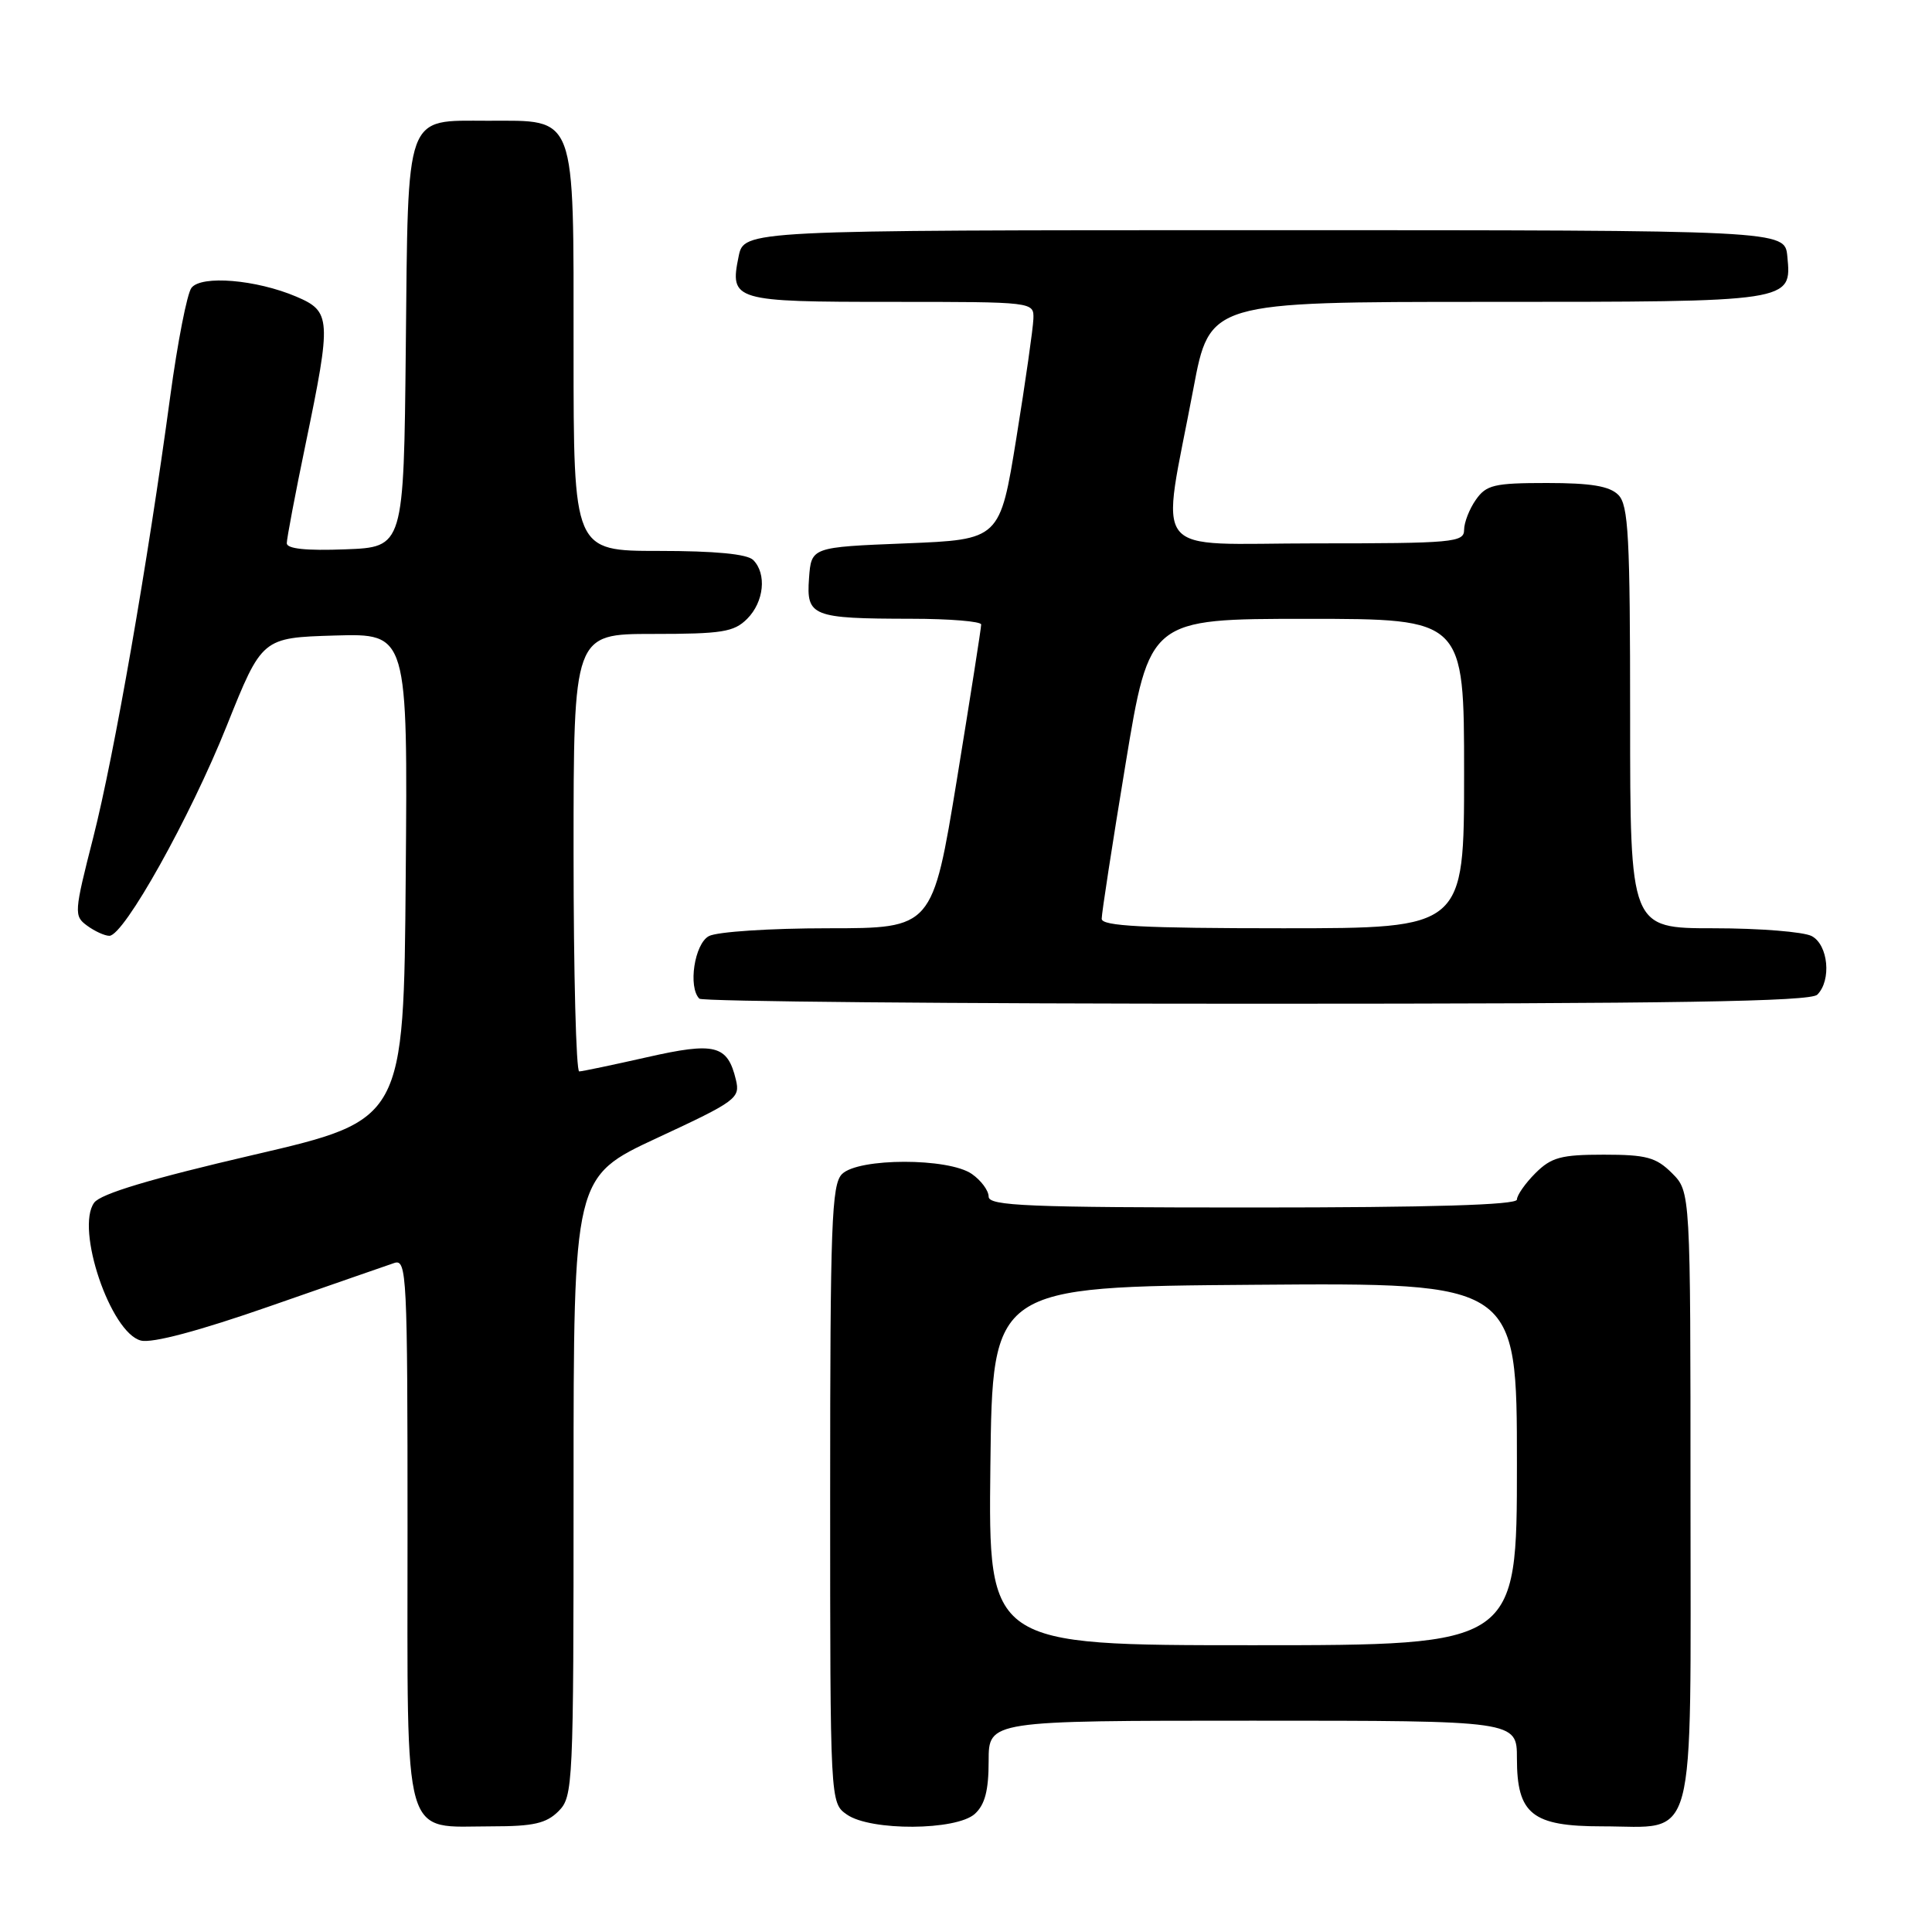 <?xml version="1.0" encoding="UTF-8" standalone="no"?>
<!DOCTYPE svg PUBLIC "-//W3C//DTD SVG 1.1//EN" "http://www.w3.org/Graphics/SVG/1.1/DTD/svg11.dtd" >
<svg xmlns="http://www.w3.org/2000/svg" xmlns:xlink="http://www.w3.org/1999/xlink" version="1.1" viewBox="0 0 256 256">
 <g >
 <path fill="currentColor"
d=" M 74.00 240.00 C 75.94 238.06 76.00 236.67 76.00 196.97 C 76.00 155.94 76.00 155.94 87.06 150.79 C 97.58 145.90 98.10 145.52 97.51 143.07 C 96.40 138.46 94.76 138.04 85.72 140.09 C 81.20 141.11 77.16 141.96 76.75 141.97 C 76.34 141.99 76.00 128.95 76.00 113.00 C 76.00 84.00 76.00 84.00 86.50 84.00 C 95.67 84.00 97.25 83.75 99.00 82.00 C 101.24 79.76 101.62 76.02 99.80 74.20 C 99.01 73.41 94.76 73.00 87.30 73.00 C 76.00 73.00 76.00 73.00 76.00 46.50 C 76.00 14.73 76.47 16.00 64.65 16.00 C 53.56 16.00 54.09 14.56 53.77 46.06 C 53.50 72.50 53.50 72.50 45.75 72.79 C 40.58 72.99 38.00 72.72 38.00 71.98 C 38.00 71.37 39.12 65.44 40.50 58.81 C 43.94 42.21 43.88 41.27 39.25 39.30 C 33.95 37.05 26.69 36.44 25.37 38.14 C 24.79 38.89 23.53 45.35 22.56 52.50 C 19.58 74.57 15.14 100.01 12.37 110.91 C 9.81 120.94 9.78 121.37 11.55 122.66 C 12.56 123.40 13.88 124.00 14.49 124.00 C 16.42 124.00 25.20 108.29 30.05 96.16 C 34.72 84.50 34.72 84.50 44.37 84.21 C 54.03 83.93 54.03 83.93 53.76 116.17 C 53.50 148.40 53.50 148.40 33.62 153.02 C 19.98 156.19 13.34 158.18 12.48 159.36 C 9.97 162.79 14.65 176.62 18.67 177.63 C 20.16 178.01 26.36 176.36 35.76 173.08 C 43.87 170.25 51.29 167.68 52.25 167.35 C 53.90 166.80 54.00 168.93 54.00 202.83 C 54.00 244.87 53.18 242.00 65.22 242.00 C 70.67 242.00 72.39 241.61 74.00 240.00 Z  M 129.17 240.35 C 130.51 239.13 131.00 237.25 131.00 233.35 C 131.00 228.00 131.00 228.00 166.00 228.00 C 201.00 228.00 201.00 228.00 201.00 233.00 C 201.00 240.39 203.02 242.00 212.28 242.00 C 224.98 242.00 224.00 245.66 224.00 198.40 C 224.00 157.91 224.00 157.91 221.55 155.45 C 219.44 153.35 218.16 153.00 212.50 153.00 C 206.84 153.00 205.56 153.35 203.45 155.45 C 202.10 156.80 201.00 158.38 201.00 158.95 C 201.00 159.66 189.68 160.00 166.00 160.00 C 136.17 160.00 131.00 159.79 131.00 158.56 C 131.00 157.76 130.00 156.41 128.78 155.56 C 125.69 153.40 113.74 153.41 111.57 155.57 C 110.19 156.95 110.00 162.19 110.00 198.01 C 110.00 238.89 110.00 238.89 112.22 240.44 C 115.36 242.64 126.71 242.57 129.17 240.35 Z  M 240.80 131.80 C 242.70 129.90 242.26 125.21 240.07 124.04 C 239.00 123.47 233.15 123.00 227.07 123.00 C 216.00 123.00 216.00 123.00 216.00 95.07 C 216.00 71.02 215.78 66.92 214.43 65.57 C 213.27 64.41 210.81 64.00 204.99 64.00 C 197.98 64.00 196.94 64.25 195.56 66.22 C 194.70 67.44 194.00 69.24 194.00 70.22 C 194.00 71.87 192.51 72.00 174.36 72.00 C 151.93 72.00 153.82 74.38 158.13 51.50 C 160.29 40.00 160.29 40.00 196.96 40.00 C 237.62 40.00 237.41 40.03 236.83 33.96 C 236.50 30.50 236.50 30.50 167.54 30.50 C 98.58 30.50 98.58 30.50 97.87 33.99 C 96.67 39.84 97.20 40.00 118.12 40.00 C 137.00 40.00 137.00 40.00 136.93 42.25 C 136.89 43.49 135.88 50.58 134.68 58.00 C 132.50 71.50 132.50 71.50 120.00 72.00 C 107.50 72.50 107.50 72.50 107.20 76.62 C 106.83 81.67 107.57 81.97 120.75 81.99 C 125.84 81.99 130.01 82.34 130.01 82.75 C 130.02 83.16 128.57 92.39 126.80 103.25 C 123.56 123.00 123.56 123.00 109.72 123.00 C 102.08 123.00 95.00 123.46 93.93 124.04 C 92.02 125.06 91.15 130.81 92.67 132.33 C 93.03 132.70 126.24 133.00 166.47 133.00 C 222.01 133.00 239.89 132.71 240.80 131.80 Z  M 131.23 194.25 C 131.50 170.50 131.50 170.50 166.25 170.24 C 201.00 169.97 201.00 169.97 201.00 193.99 C 201.00 218.00 201.00 218.00 165.98 218.00 C 130.96 218.00 130.96 218.00 131.23 194.25 Z  M 145.98 121.75 C 145.97 121.06 147.39 111.84 149.14 101.25 C 152.31 82.00 152.31 82.00 173.16 82.00 C 194.00 82.00 194.00 82.00 194.00 102.50 C 194.00 123.00 194.00 123.00 170.00 123.00 C 151.48 123.00 146.00 122.71 145.98 121.75 Z "/>
</g>
</svg>